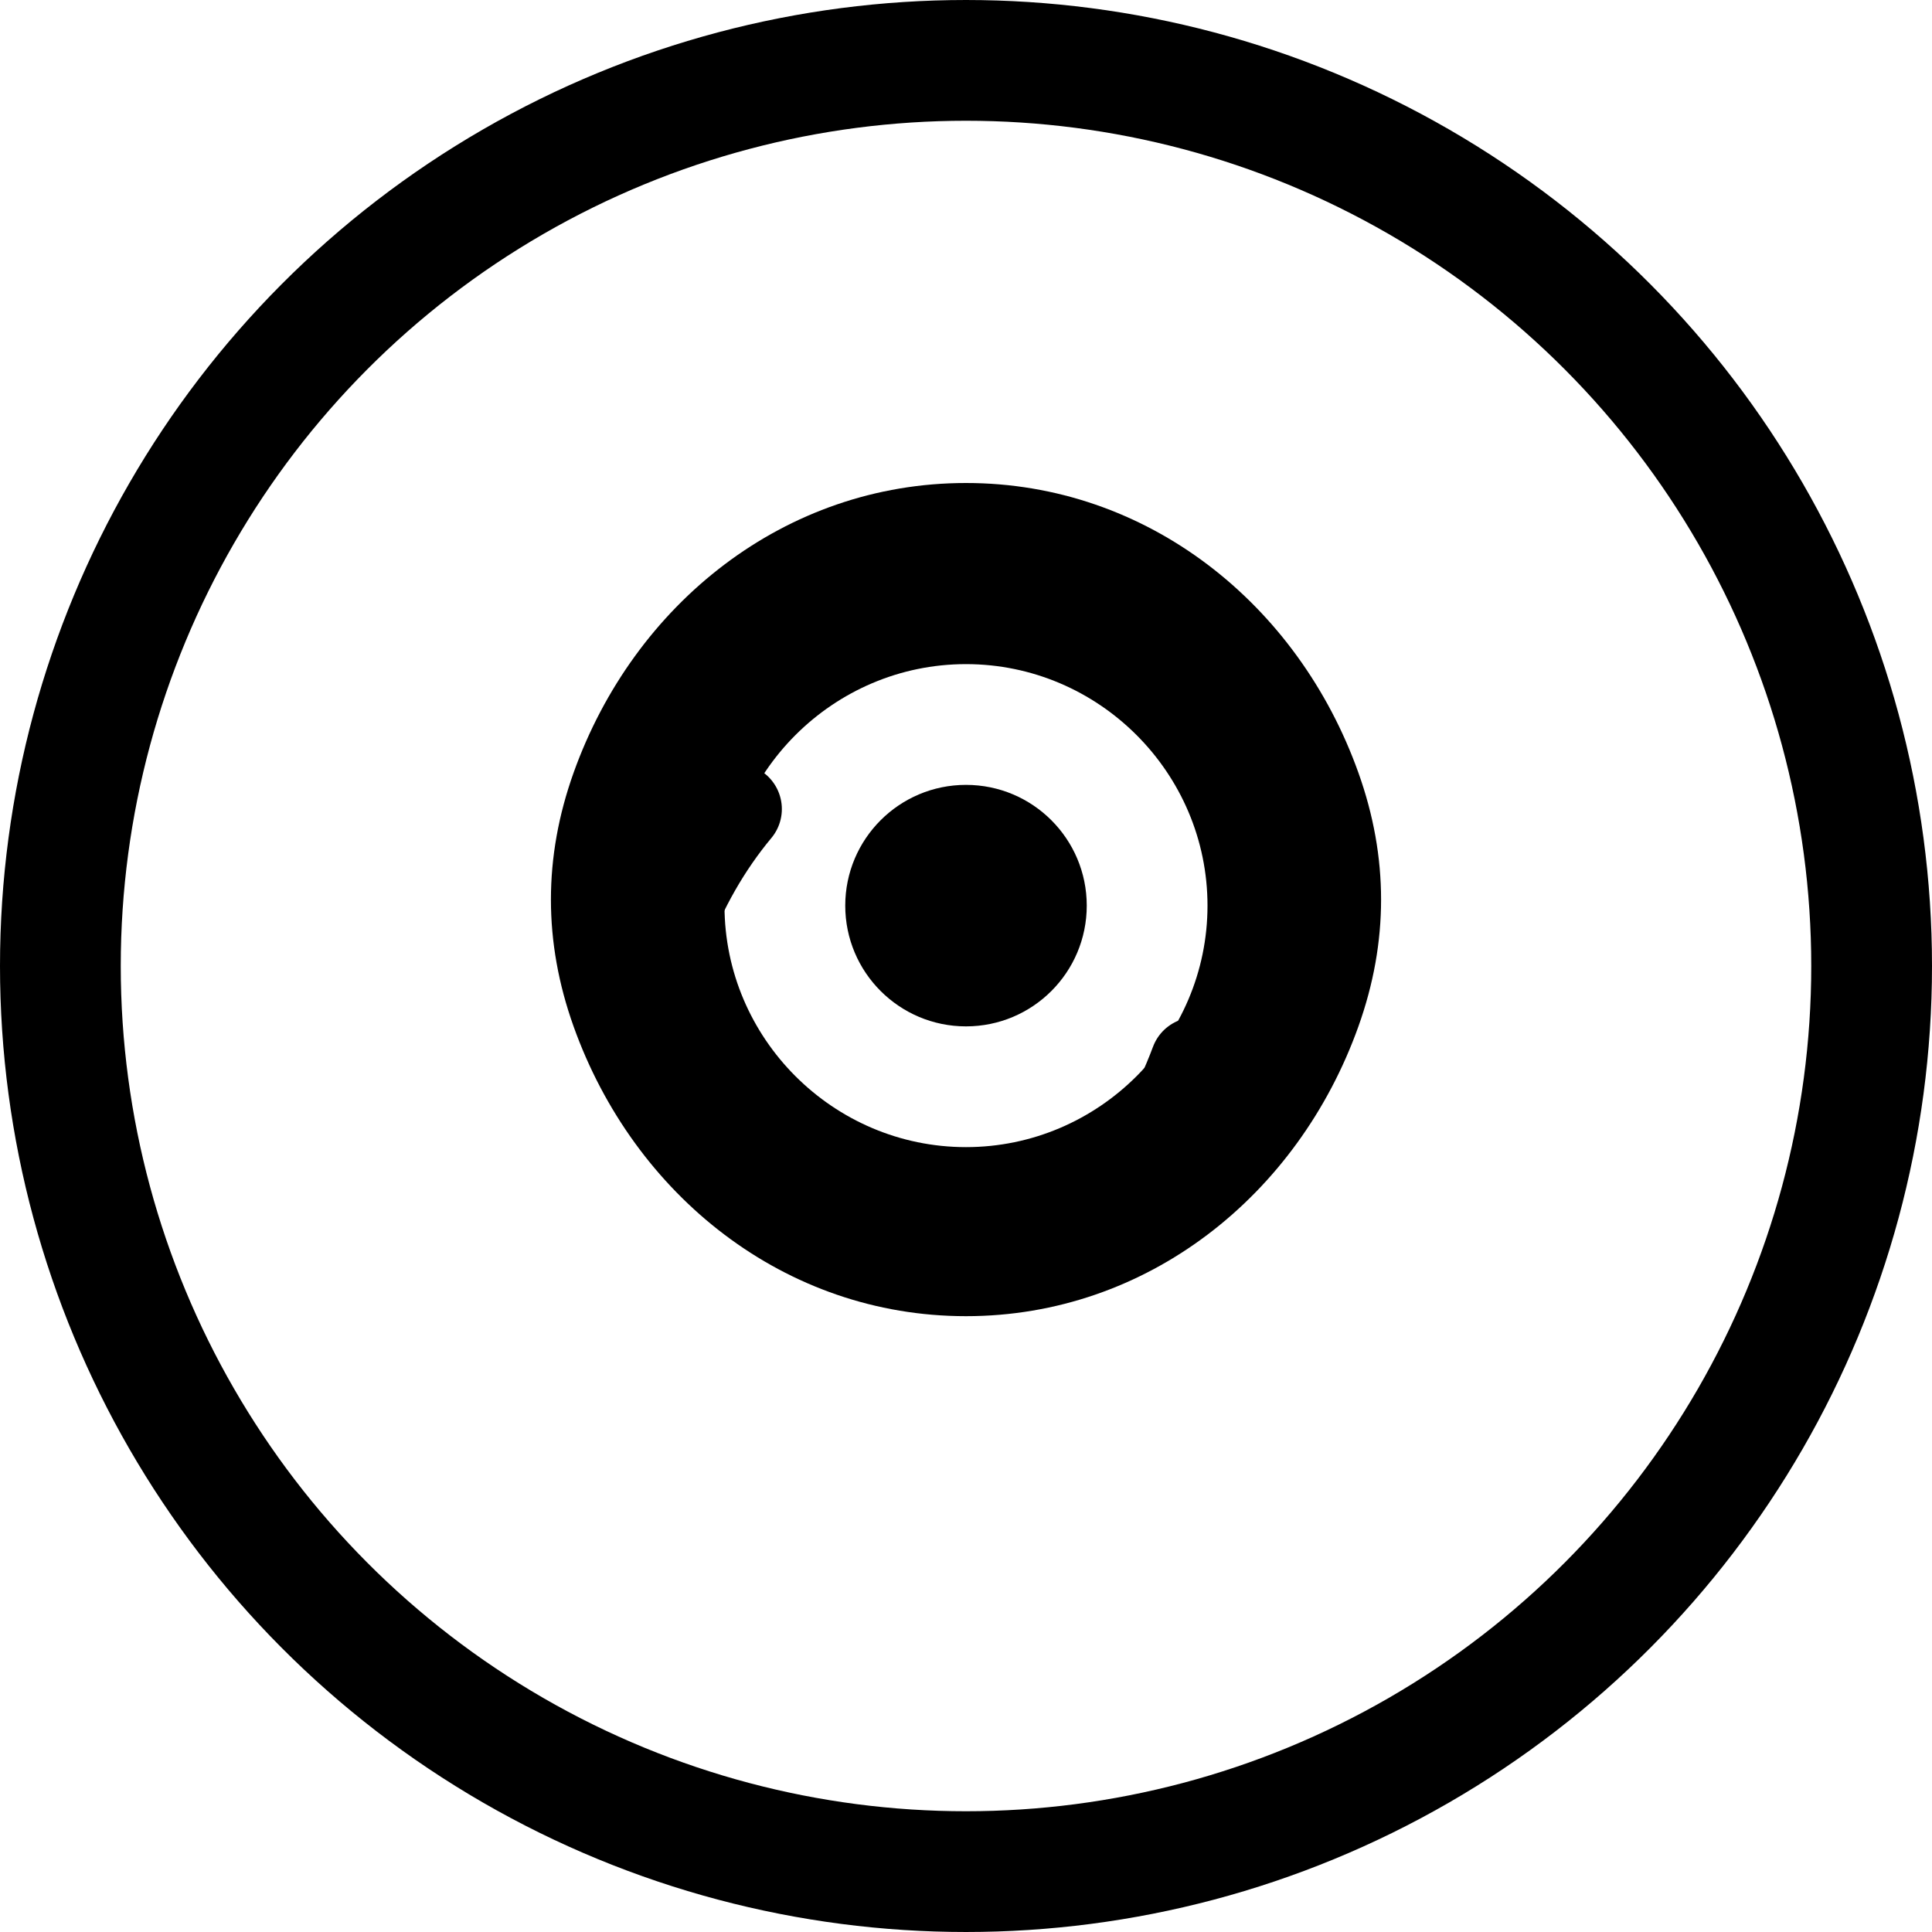 <svg width="32" height="32" viewBox="0 0 32 32" xmlns="http://www.w3.org/2000/svg">
  <circle cx="16" cy="16" r="15" fill="none" stroke="currentColor" stroke-width="2"/>
  <path d="M16 8c-3 0-5.5 2-6.5 4.8-.5 1.4-.5 2.8 0 4.2 1 2.8 3.5 4.8 6.5 4.8s5.5-2 6.5-4.8c.5-1.4.5-2.8 0-4.2C21.5 10 19 8 16 8zm0 11c-2.2 0-4-1.8-4-4s1.8-4 4-4 4 1.8 4 4-1.8 4-4 4z" fill="currentColor"/>
  <circle cx="16" cy="15" r="2" fill="currentColor"/>
  <path d="M11 15.5c.3-.8.7-1.5 1.2-2.1M19.8 17.6c-.3.8-.7 1.5-1.2 2.1" stroke="currentColor" stroke-width="1.5" stroke-linecap="round"/>
</svg>